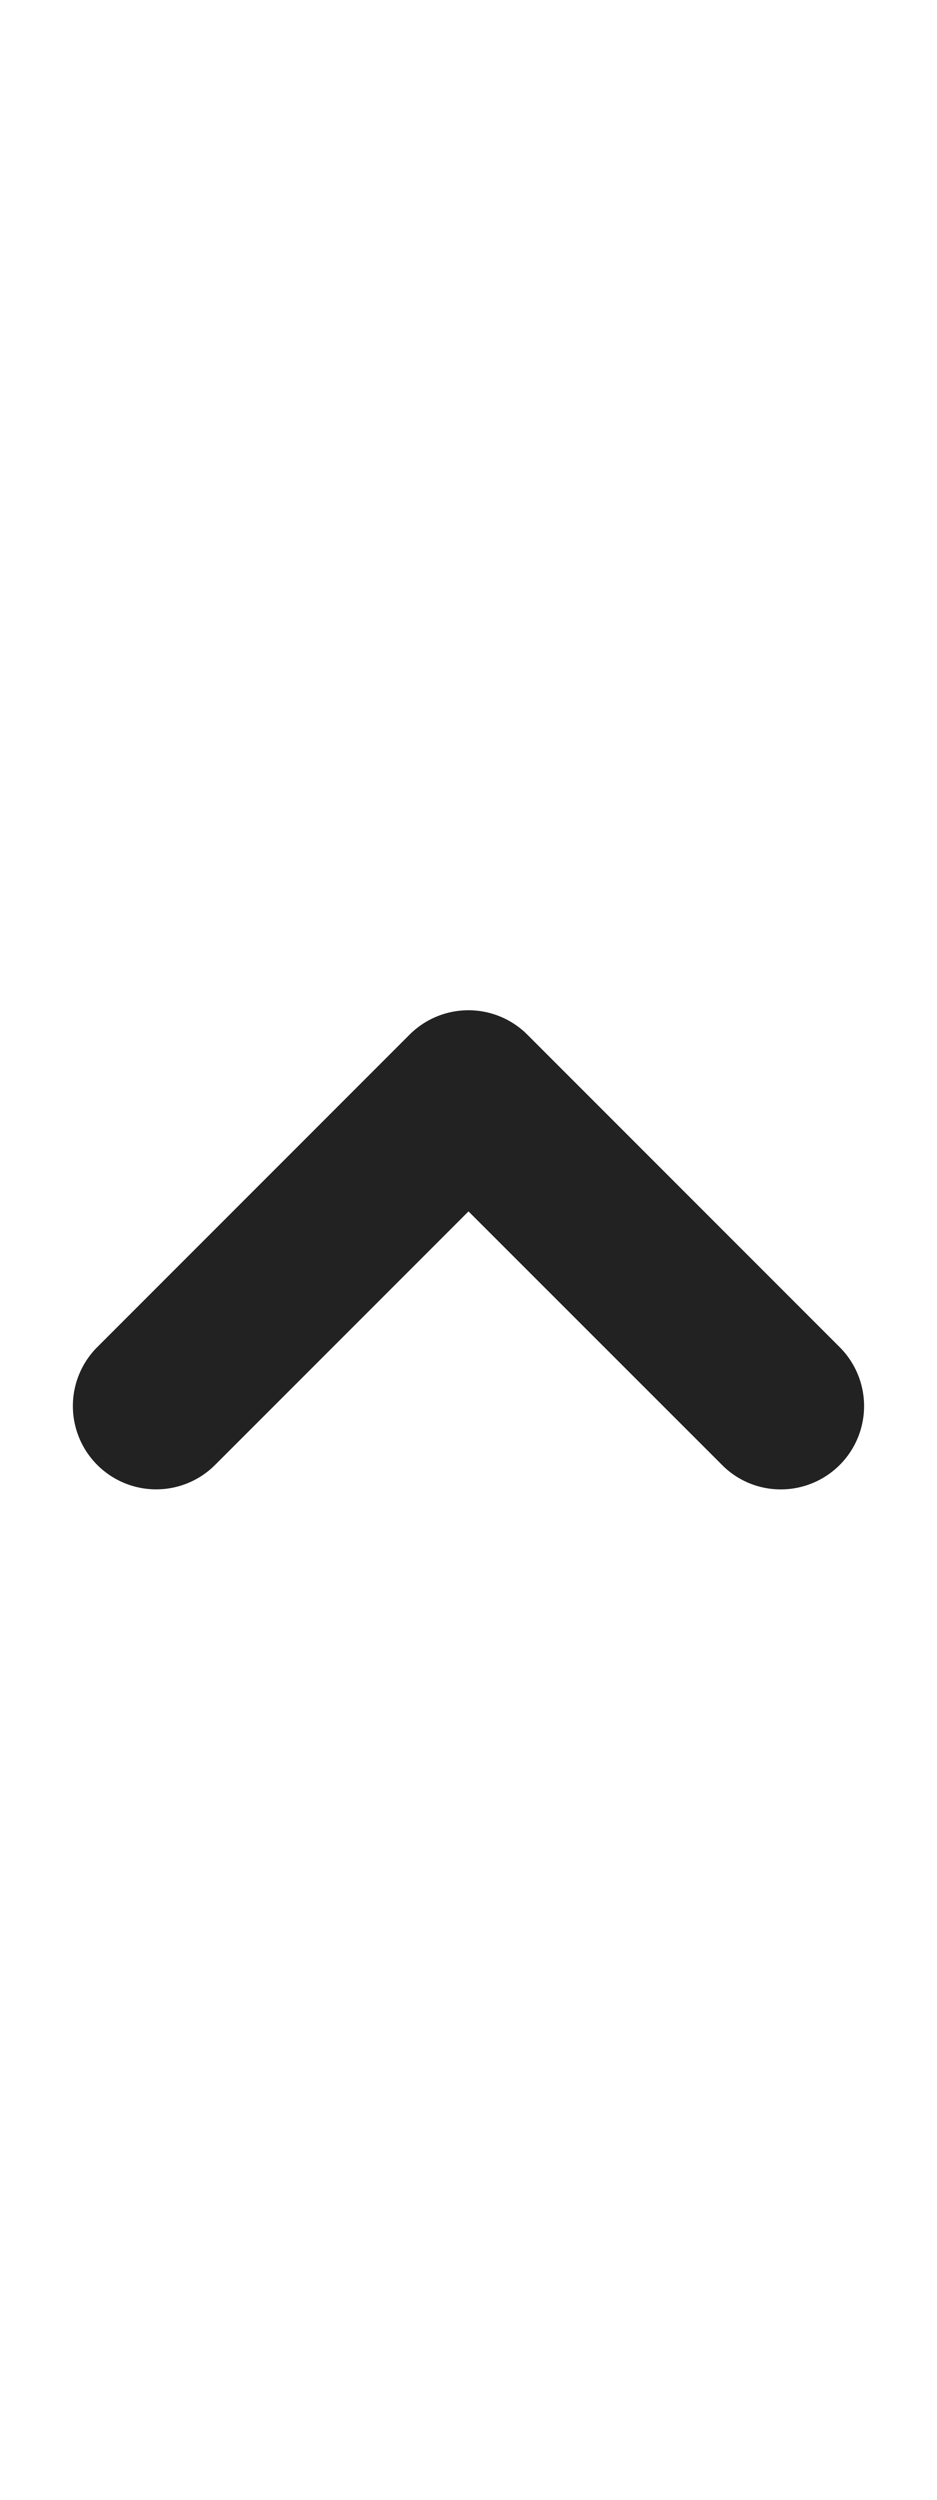 <svg height="24" viewBox="0 0 9 24" width="9" xmlns="http://www.w3.org/2000/svg"><path d="m0 0h9v24h-9z" fill="none"/><path d="m963.5 542.3a.793.793 0 0 1 -.565-.235l-2.435-2.434-2.434 2.434a.8.8 0 0 1 -1.132-1.131l3-3a.8.8 0 0 1 1.131 0l3 3a.8.8 0 0 1 -.565 1.366z" fill="#222" transform="translate(-956 -528.001)"/></svg>